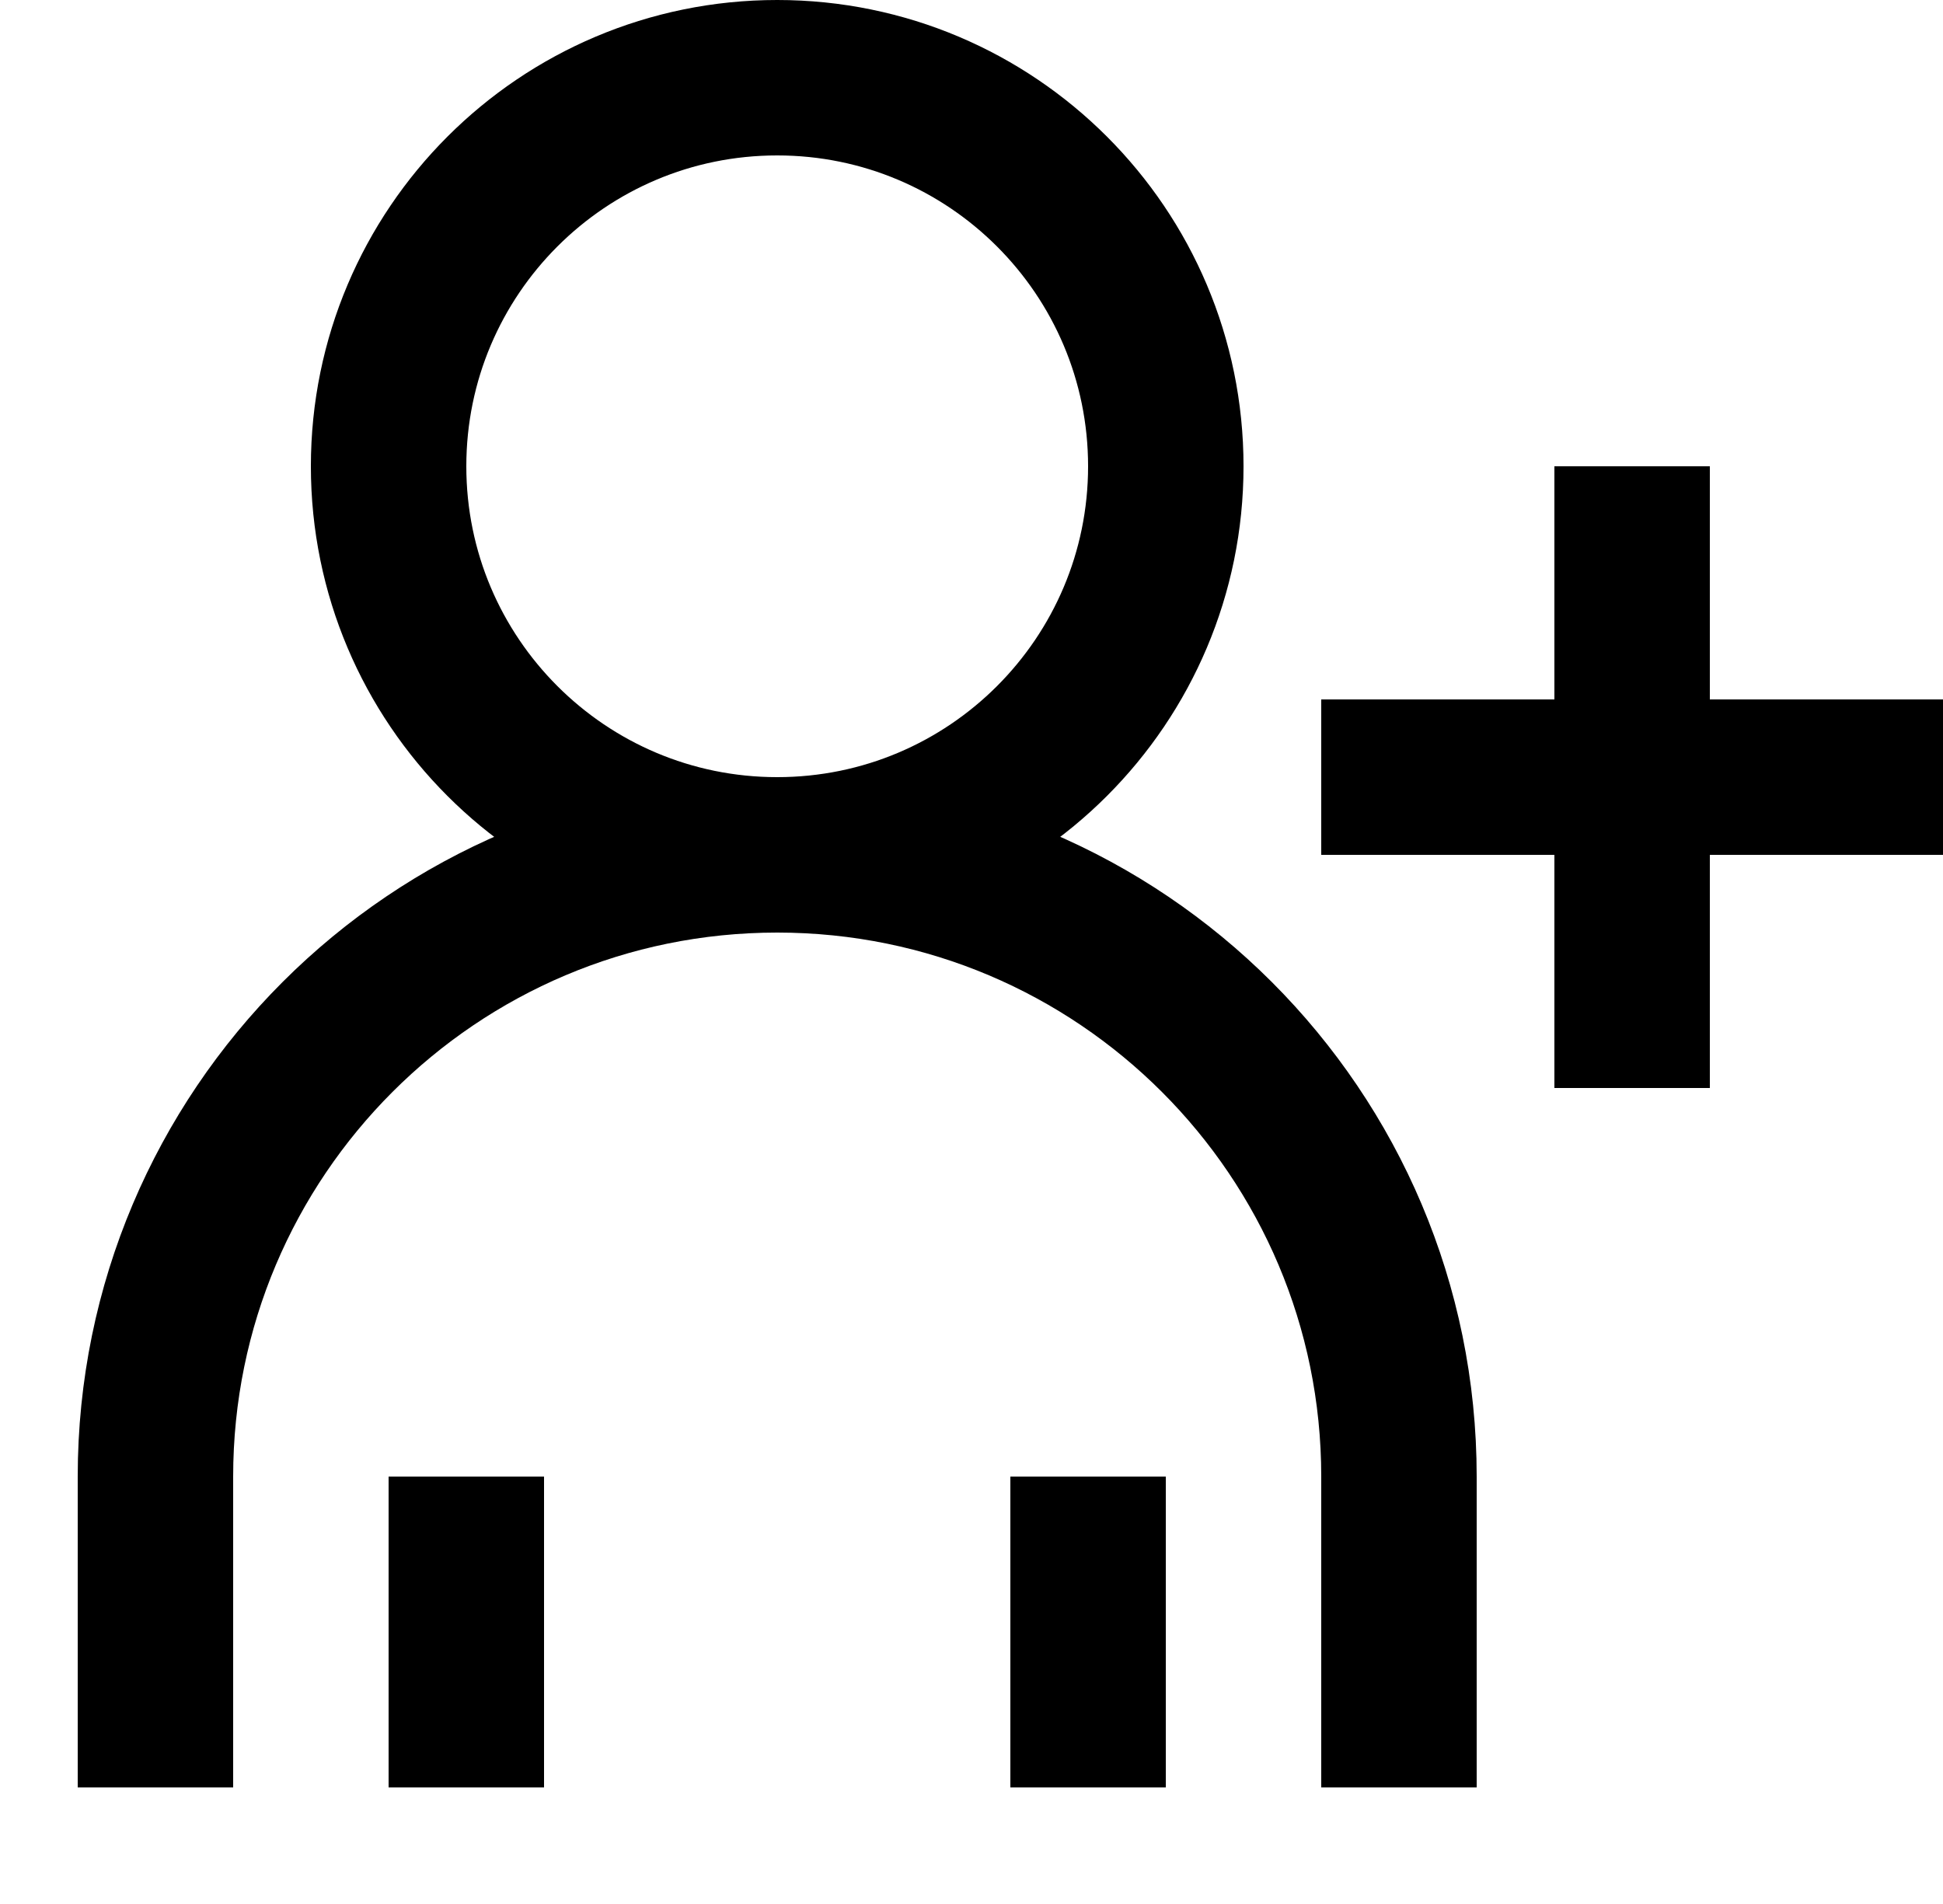 <?xml version="1.0" encoding="utf-8"?>
<!-- Generator: Adobe Illustrator 17.1.0, SVG Export Plug-In . SVG Version: 6.00 Build 0)  -->
<!DOCTYPE svg PUBLIC "-//W3C//DTD SVG 1.1//EN" "http://www.w3.org/Graphics/SVG/1.1/DTD/svg11.dtd">
<svg version="1.1"  xmlns="http://www.w3.org/2000/svg" xmlns:xlink="http://www.w3.org/1999/xlink" x="0px" y="0px"
	 viewBox="0 0 25 24.5" enable-background="new 0 0 25 24.5" xml:space="preserve">
<g>
	<rect  y="0.5" fill="none" width="24" height="24"/>
	<path fill="none" stroke="#000000" stroke-width="2" stroke-miterlimit="10" d="M15,6c0,2.761-2.239,5-5,5S5,8.761,5,6
		s2.239-5,5-5S15,3.239,15,6z M18,23v-4c0-4.418-3.582-8-8-8h0c-4.418,0-8,3.582-8,8v4 M21,6v8 M25,10h-8 M6,23v-4 M14,23v-4"
		/>
</g>
</svg>
